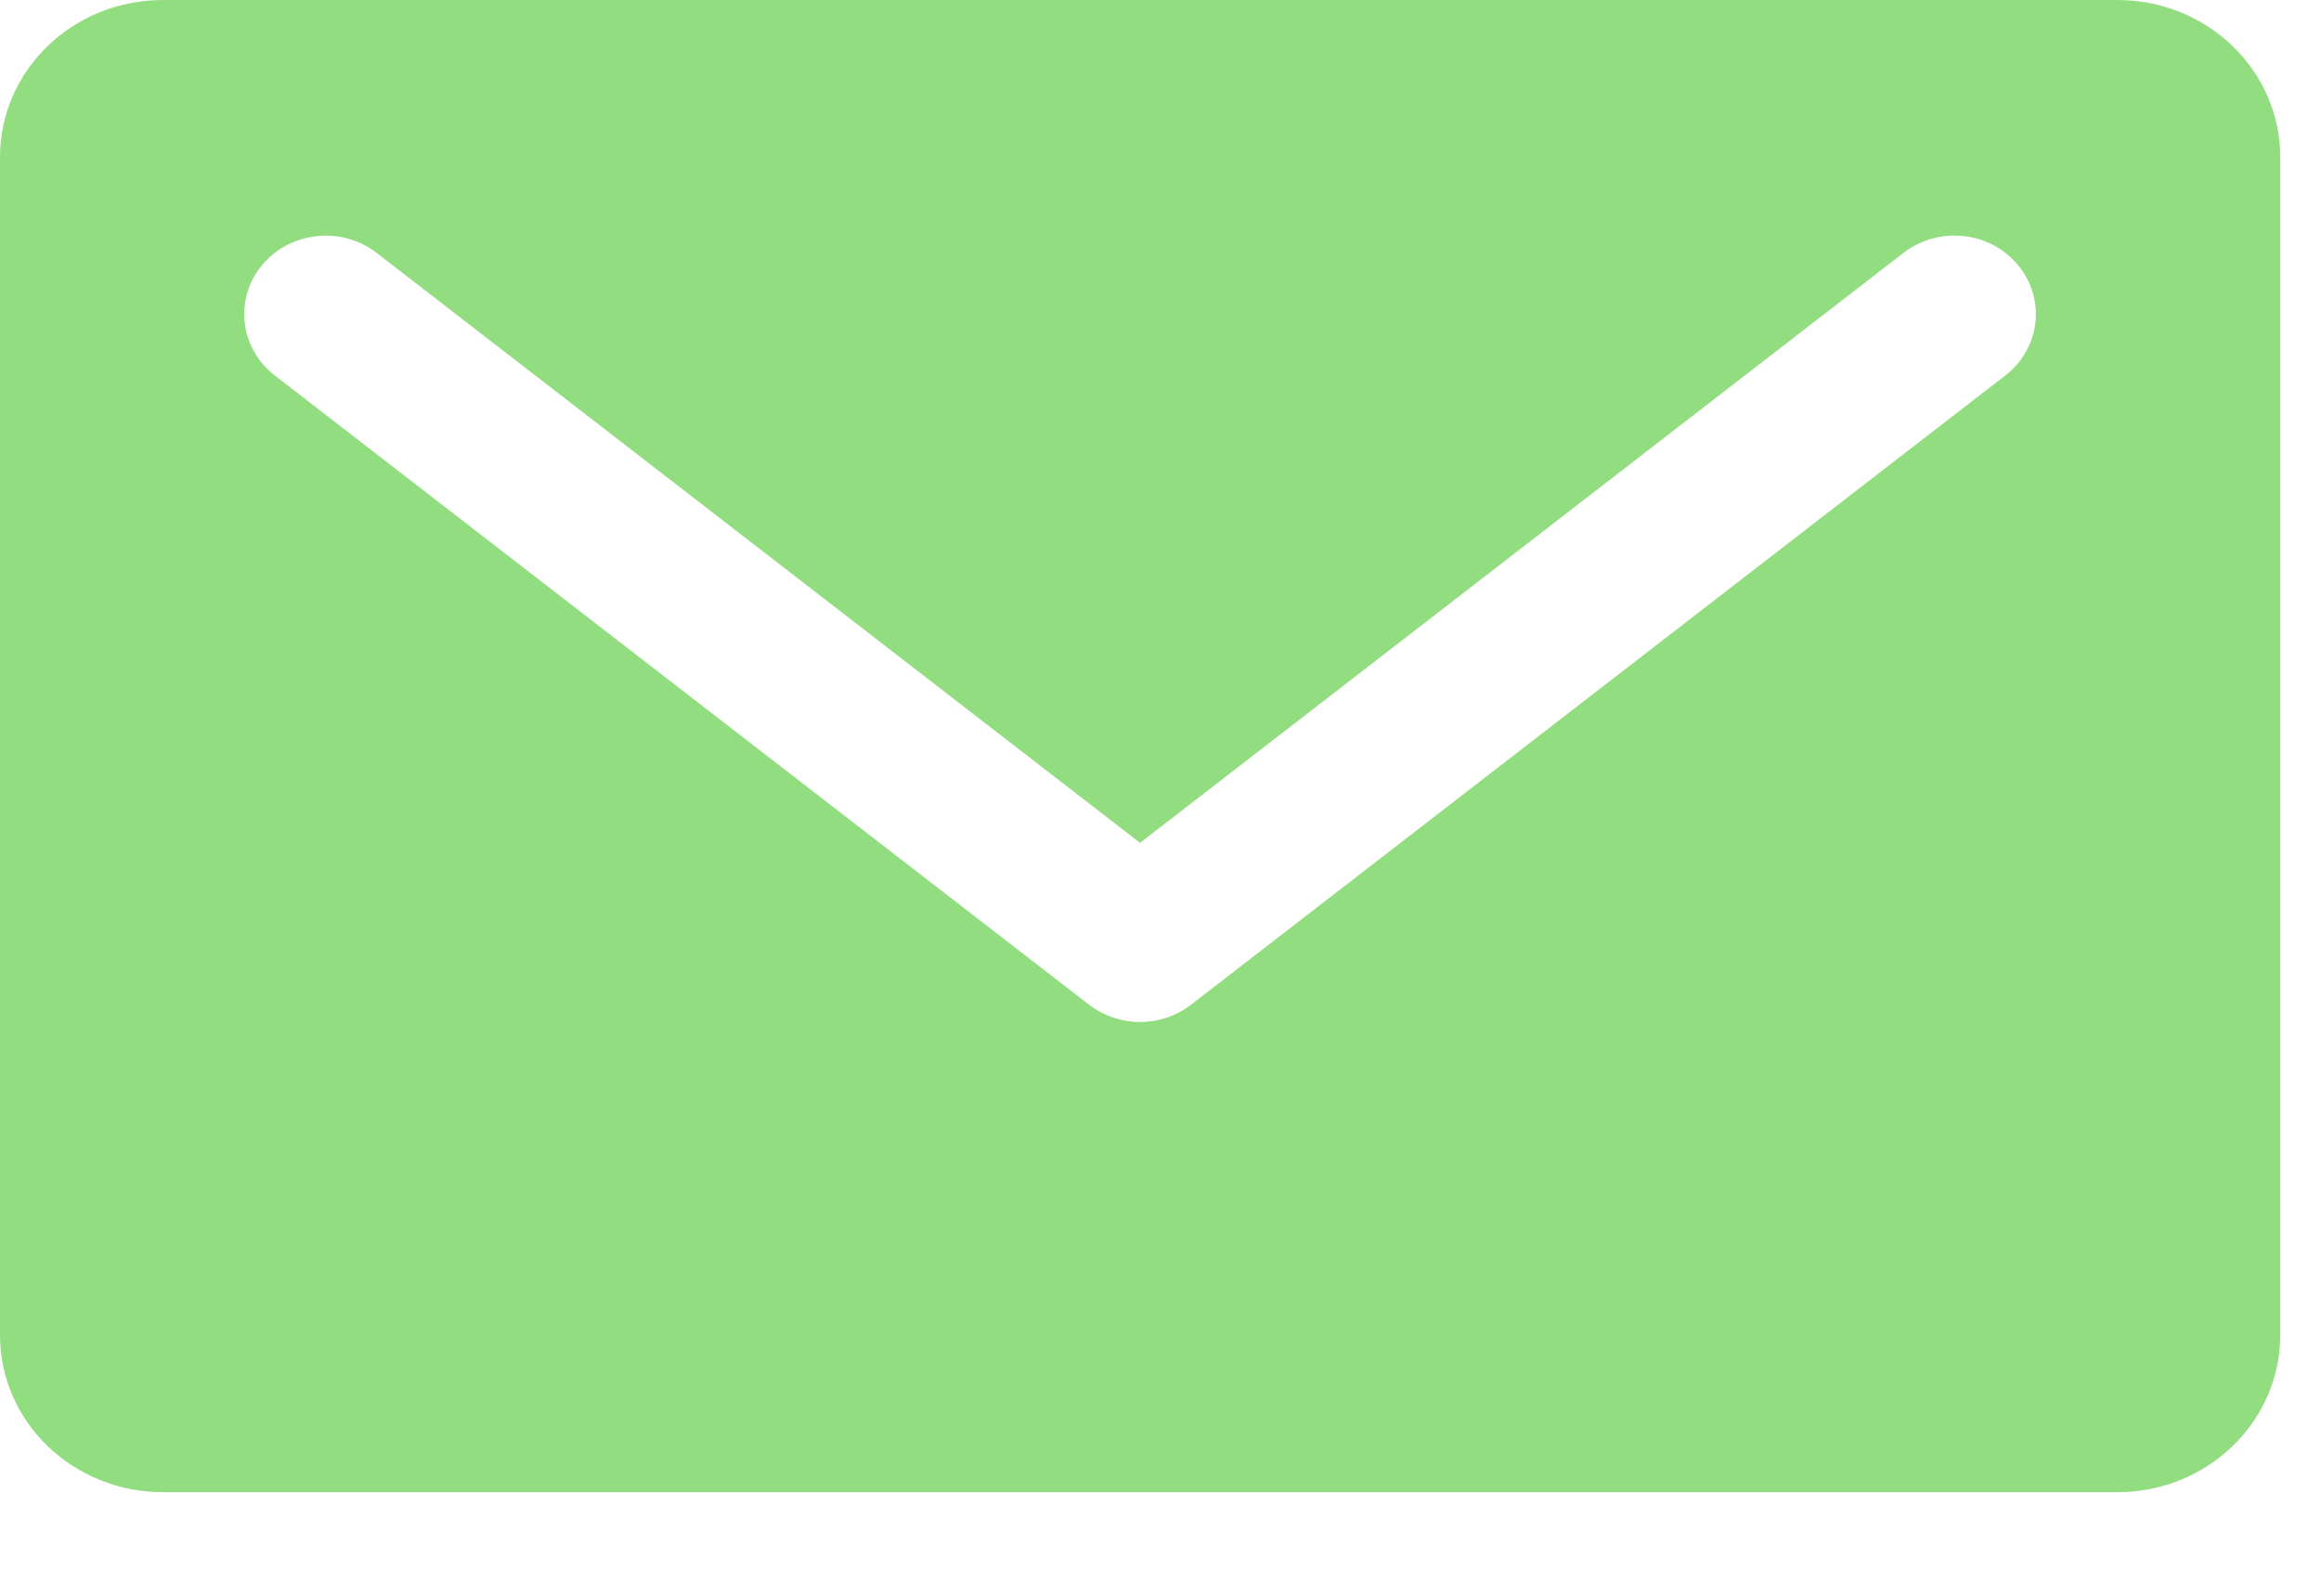<svg width="16" height="11" viewBox="0 0 16 11" fill="none" xmlns="http://www.w3.org/2000/svg">
<path fill-rule="evenodd" clip-rule="evenodd" d="M13.824 2.588L8.21 6.926C8.107 7.005 7.983 7.045 7.859 7.045C7.735 7.045 7.611 7.005 7.508 6.926L1.894 2.588C1.652 2.401 1.613 2.06 1.807 1.827C2.001 1.594 2.355 1.557 2.596 1.743L7.859 5.81L13.122 1.743C13.364 1.556 13.717 1.593 13.911 1.827C14.105 2.06 14.066 2.401 13.824 2.588ZM14.597 0H1.123C0.502 0 0 0.485 0 1.083V9.203C0 9.801 0.502 10.286 1.123 10.286H14.597C15.216 10.286 15.719 9.801 15.719 9.203V1.083C15.719 0.485 15.216 0 14.597 0Z" fill="#93DD81"/>
</svg>

